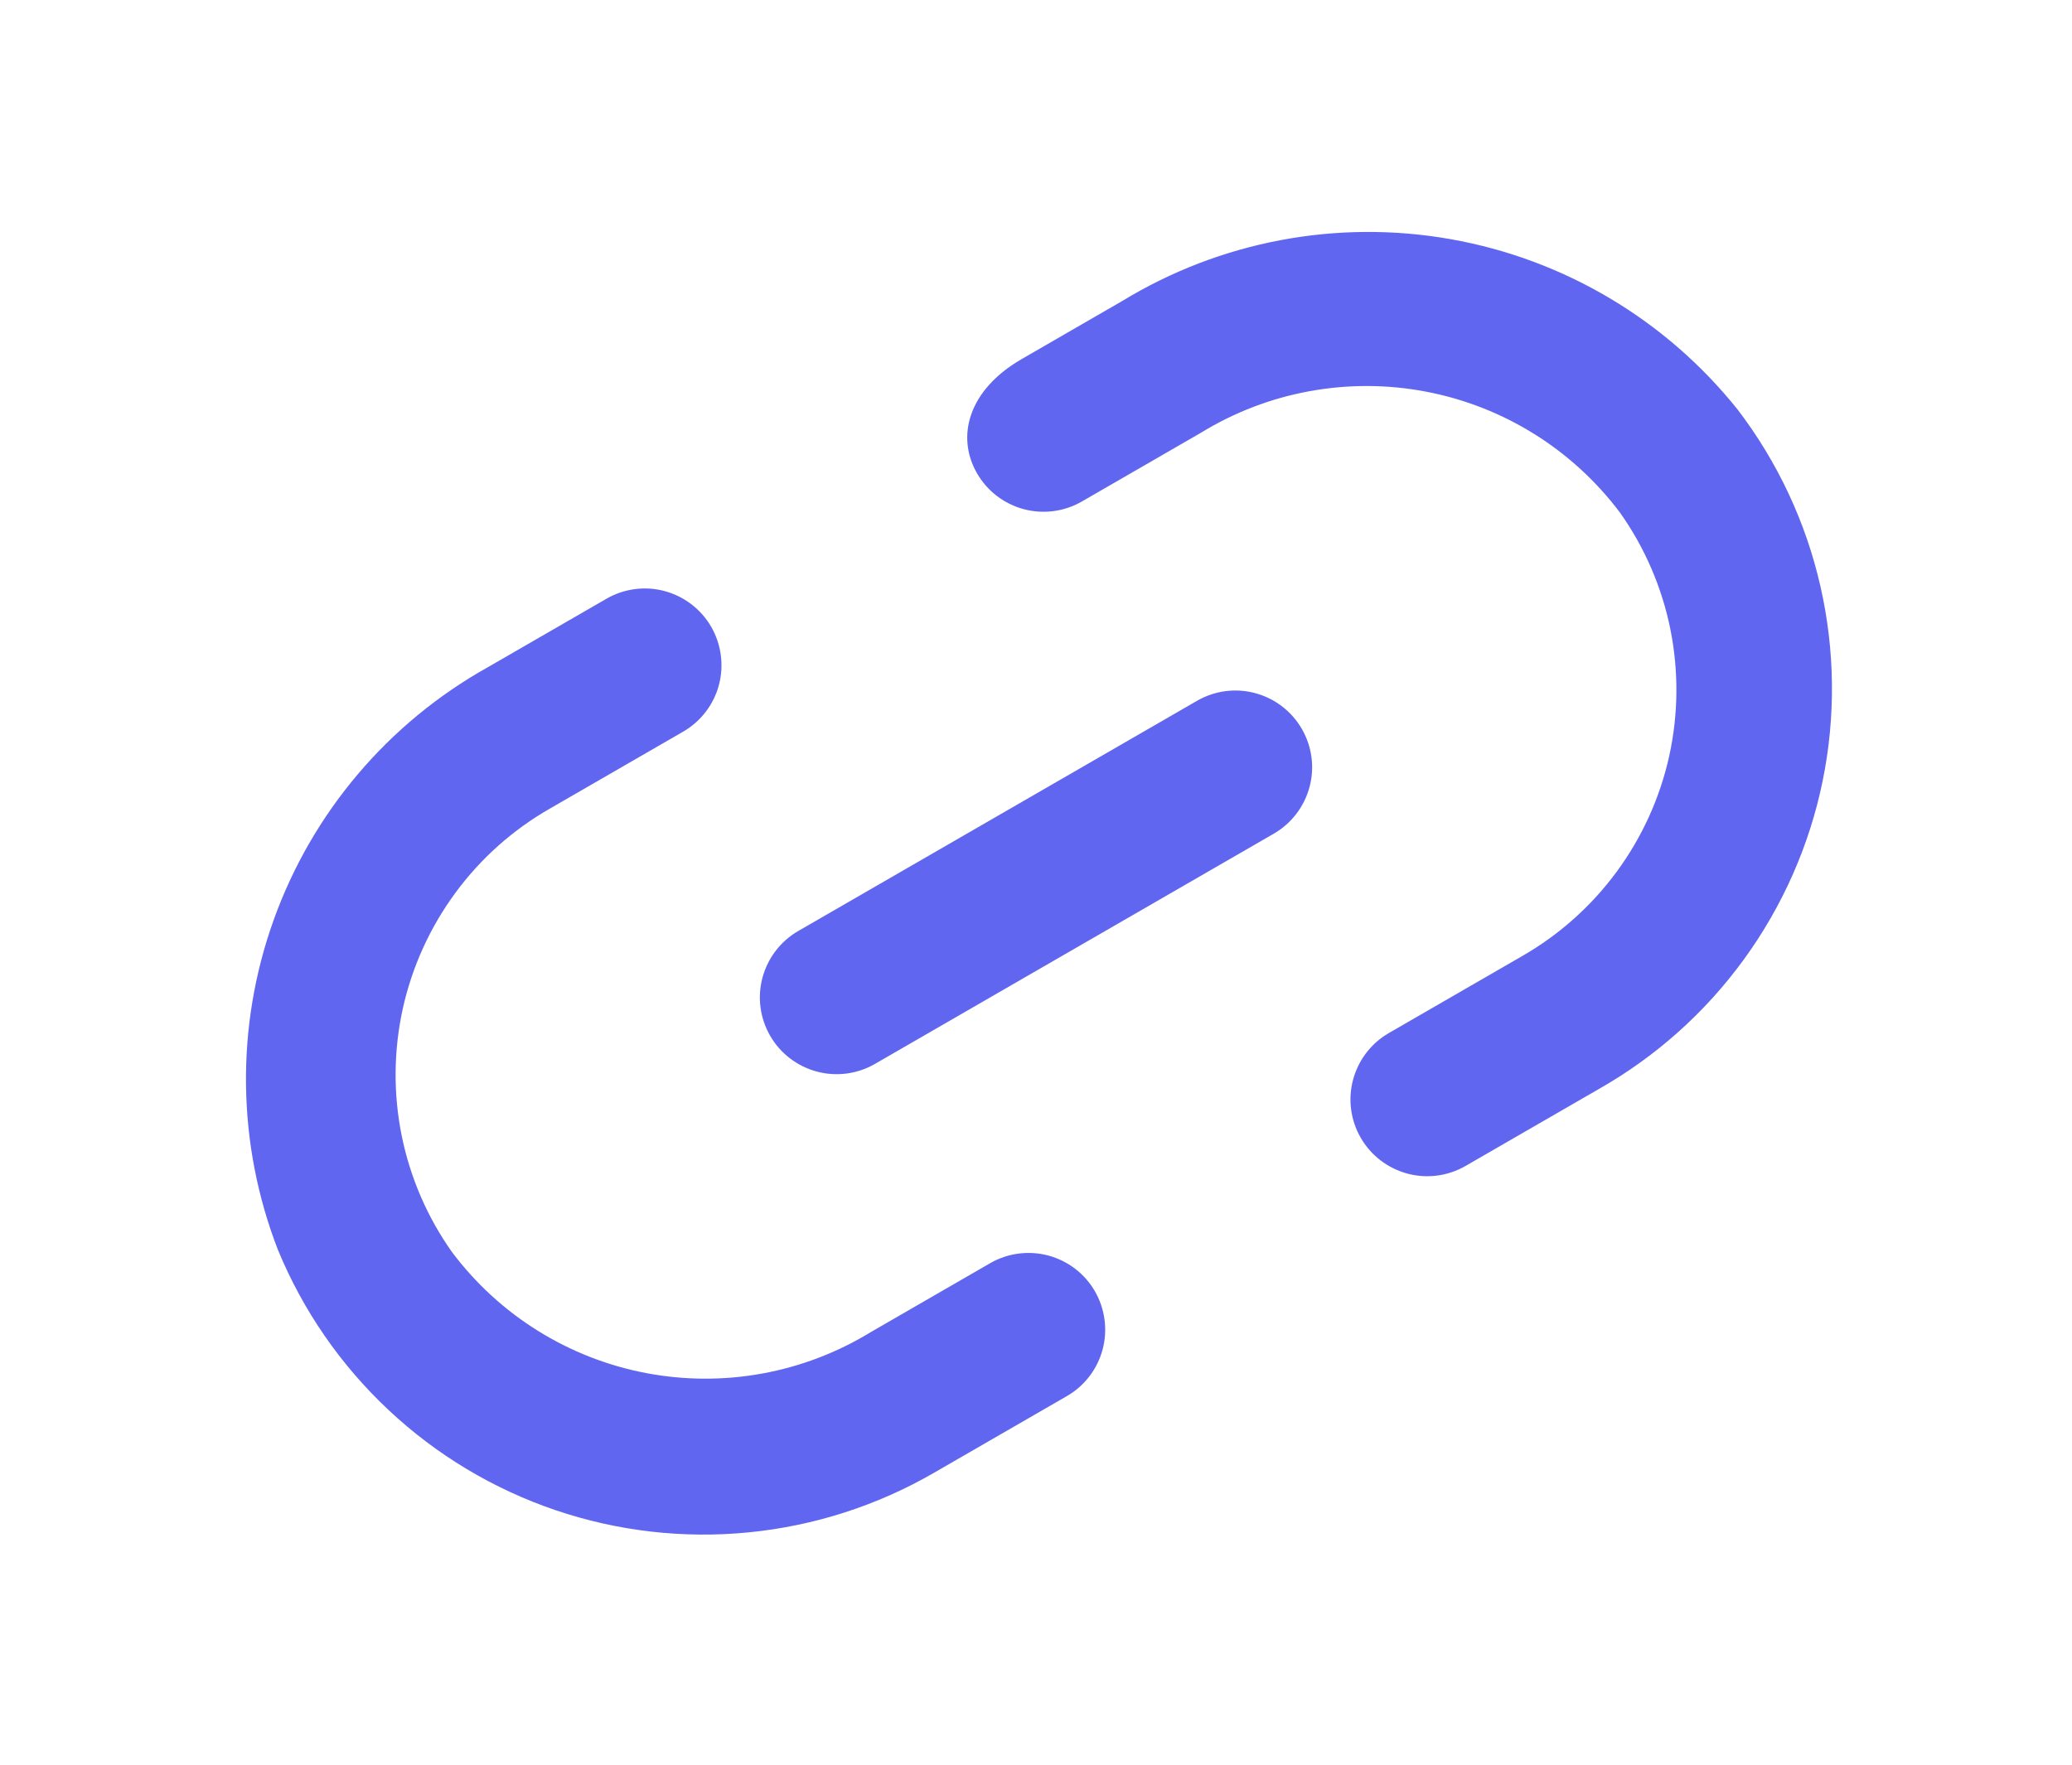 <svg width="27" height="23" viewBox="0 0 27 23" fill="none" xmlns="http://www.w3.org/2000/svg">
<path d="M10.036 13.5C10.168 13.73 10.387 13.897 10.643 13.966C10.899 14.035 11.172 13.999 11.402 13.866L16.598 10.866C16.828 10.733 16.995 10.515 17.064 10.259C17.133 10.003 17.097 9.73 16.964 9.5C16.831 9.27 16.613 9.103 16.357 9.034C16.101 8.965 15.828 9.001 15.598 9.134L10.402 12.134C10.172 12.267 10.005 12.485 9.936 12.741C9.867 12.997 9.903 13.27 10.036 13.5Z" fill="#6166F1"/>
<path d="M12.902 16.464L11.352 17.359C10.475 17.897 9.43 18.088 8.42 17.896C7.41 17.704 6.508 17.142 5.891 16.32C5.568 15.865 5.345 15.347 5.234 14.8C5.124 14.254 5.129 13.69 5.249 13.145C5.37 12.6 5.603 12.087 5.934 11.637C6.264 11.188 6.685 10.813 7.17 10.536L8.902 9.536C9.132 9.403 9.299 9.185 9.368 8.929C9.436 8.673 9.4 8.4 9.268 8.17C9.135 7.94 8.917 7.773 8.661 7.704C8.405 7.635 8.132 7.671 7.902 7.804L6.352 8.699C5.058 9.423 4.07 10.59 3.568 11.985C3.066 13.38 3.086 14.909 3.622 16.291C3.948 17.081 4.439 17.792 5.063 18.377C5.686 18.962 6.428 19.407 7.237 19.682C8.046 19.957 8.905 20.056 9.756 19.972C10.607 19.888 11.43 19.624 12.17 19.196L13.902 18.196C14.132 18.064 14.299 17.845 14.368 17.589C14.436 17.333 14.4 17.06 14.268 16.83C14.135 16.6 13.917 16.433 13.661 16.364C13.405 16.296 13.132 16.331 12.902 16.464ZM22.646 5.342C21.711 4.169 20.38 3.378 18.902 3.117C17.425 2.856 15.903 3.143 14.622 3.924L13.315 4.679C12.613 5.084 12.457 5.694 12.732 6.17C12.865 6.4 13.083 6.567 13.339 6.636C13.595 6.704 13.868 6.669 14.098 6.536L15.648 5.641C16.524 5.103 17.57 4.912 18.58 5.104C19.59 5.296 20.491 5.858 21.109 6.68C21.432 7.135 21.655 7.653 21.766 8.199C21.876 8.746 21.871 9.31 21.751 9.855C21.63 10.4 21.397 10.913 21.066 11.363C20.735 11.812 20.314 12.187 19.83 12.464L18.098 13.464C17.868 13.597 17.701 13.815 17.632 14.071C17.563 14.328 17.599 14.6 17.732 14.83C17.865 15.06 18.083 15.227 18.339 15.296C18.595 15.365 18.868 15.329 19.098 15.196L20.83 14.196C21.575 13.774 22.221 13.197 22.724 12.505C23.228 11.812 23.578 11.02 23.75 10.182C23.922 9.343 23.912 8.477 23.722 7.642C23.532 6.807 23.165 6.023 22.646 5.342Z" fill="#6166F1"/>
</svg>
